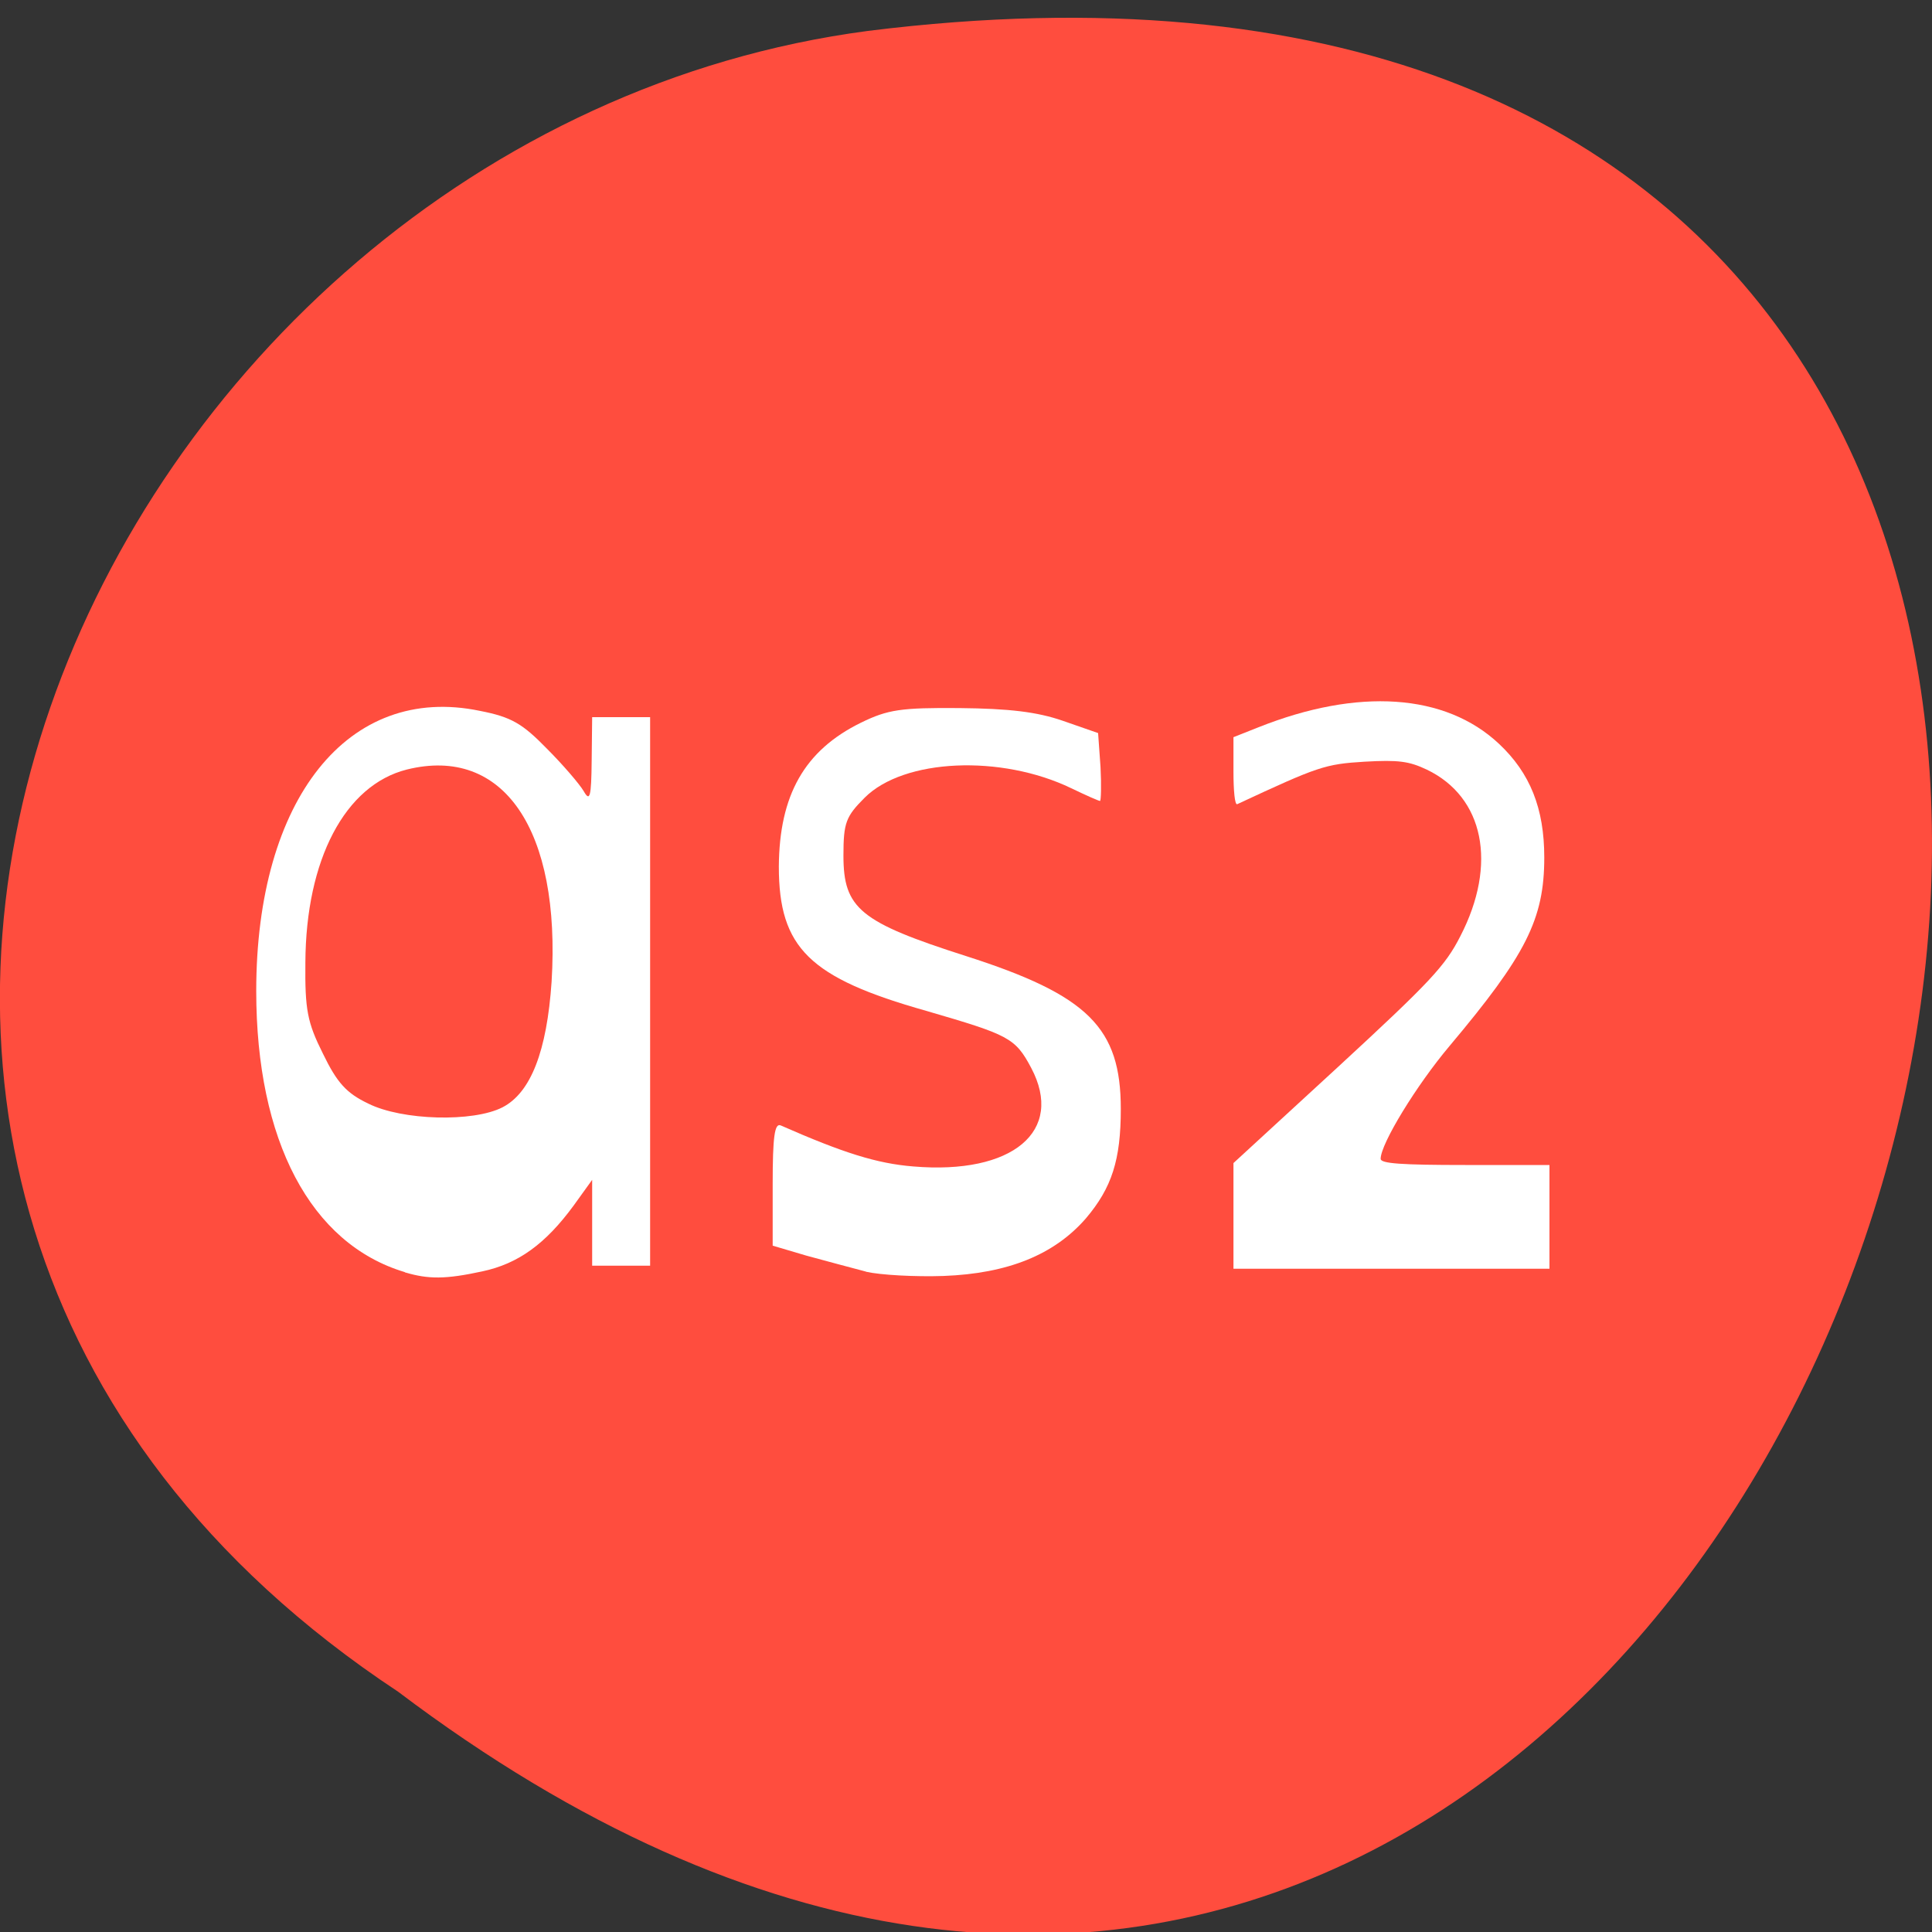 <svg xmlns="http://www.w3.org/2000/svg" viewBox="0 0 16 16"><rect x="0" y="0" width="16" height="16" fill="#333333" stroke="none"/><path d="m 3.297 14.01 c 12.03 9.09 19.438 -15.695 3.891 -13.754 c -6.43 0.848 -10.328 9.5 -3.891 13.754" fill="#ff4d3e"/><g fill="#fff"><path d="m 3.352 10.535 c -0.781 -0.234 -1.23 -1.09 -1.23 -2.328 c 0 -1.59 0.762 -2.547 1.852 -2.32 c 0.262 0.051 0.352 0.105 0.555 0.313 c 0.133 0.133 0.27 0.293 0.305 0.352 c 0.051 0.09 0.063 0.051 0.066 -0.254 l 0.004 -0.359 h 0.48 v 4.543 h -0.48 v -0.711 l -0.152 0.211 c -0.234 0.32 -0.461 0.484 -0.758 0.547 c -0.305 0.066 -0.445 0.066 -0.641 0.008 m 0.809 -1.367 c 0.234 -0.121 0.367 -0.465 0.406 -1.039 c 0.078 -1.258 -0.398 -1.957 -1.199 -1.758 c -0.512 0.129 -0.836 0.746 -0.84 1.598 c -0.004 0.391 0.016 0.496 0.145 0.754 c 0.117 0.242 0.195 0.328 0.375 0.414 c 0.281 0.141 0.871 0.156 1.113 0.031"/><path d="m 7.172 10.531 c -0.117 -0.031 -0.34 -0.09 -0.496 -0.133 l -0.277 -0.082 v -0.512 c 0 -0.391 0.016 -0.504 0.066 -0.484 c 0.516 0.227 0.797 0.316 1.098 0.34 c 0.824 0.07 1.254 -0.293 0.977 -0.816 c -0.133 -0.25 -0.184 -0.273 -0.871 -0.473 c -0.965 -0.273 -1.219 -0.52 -1.219 -1.195 c 0.004 -0.59 0.211 -0.961 0.68 -1.191 c 0.223 -0.109 0.332 -0.125 0.816 -0.121 c 0.41 0.004 0.641 0.031 0.855 0.105 l 0.293 0.102 l 0.02 0.281 c 0.008 0.152 0.004 0.281 -0.004 0.281 c -0.012 0 -0.117 -0.047 -0.238 -0.105 c -0.582 -0.281 -1.387 -0.246 -1.711 0.078 c -0.156 0.156 -0.176 0.207 -0.176 0.48 c 0 0.438 0.137 0.551 1.016 0.832 c 1.012 0.324 1.281 0.594 1.281 1.266 c 0 0.422 -0.074 0.652 -0.289 0.906 c -0.262 0.301 -0.645 0.457 -1.18 0.477 c -0.234 0.008 -0.523 -0.008 -0.641 -0.035"/><path d="m 10.215 10.07 v -0.438 l 0.867 -0.797 c 0.762 -0.703 0.887 -0.836 1.012 -1.082 c 0.309 -0.598 0.195 -1.152 -0.277 -1.379 c -0.148 -0.07 -0.234 -0.082 -0.516 -0.066 c -0.328 0.02 -0.383 0.039 -1.055 0.352 c -0.02 0.008 -0.031 -0.113 -0.031 -0.27 v -0.285 l 0.207 -0.082 c 0.824 -0.328 1.547 -0.281 1.992 0.137 c 0.258 0.242 0.375 0.535 0.375 0.941 c 0 0.512 -0.152 0.809 -0.785 1.562 c -0.273 0.324 -0.57 0.809 -0.57 0.934 c 0 0.039 0.172 0.051 0.699 0.051 h 0.699 v 0.859 h -2.617"/></g></svg>